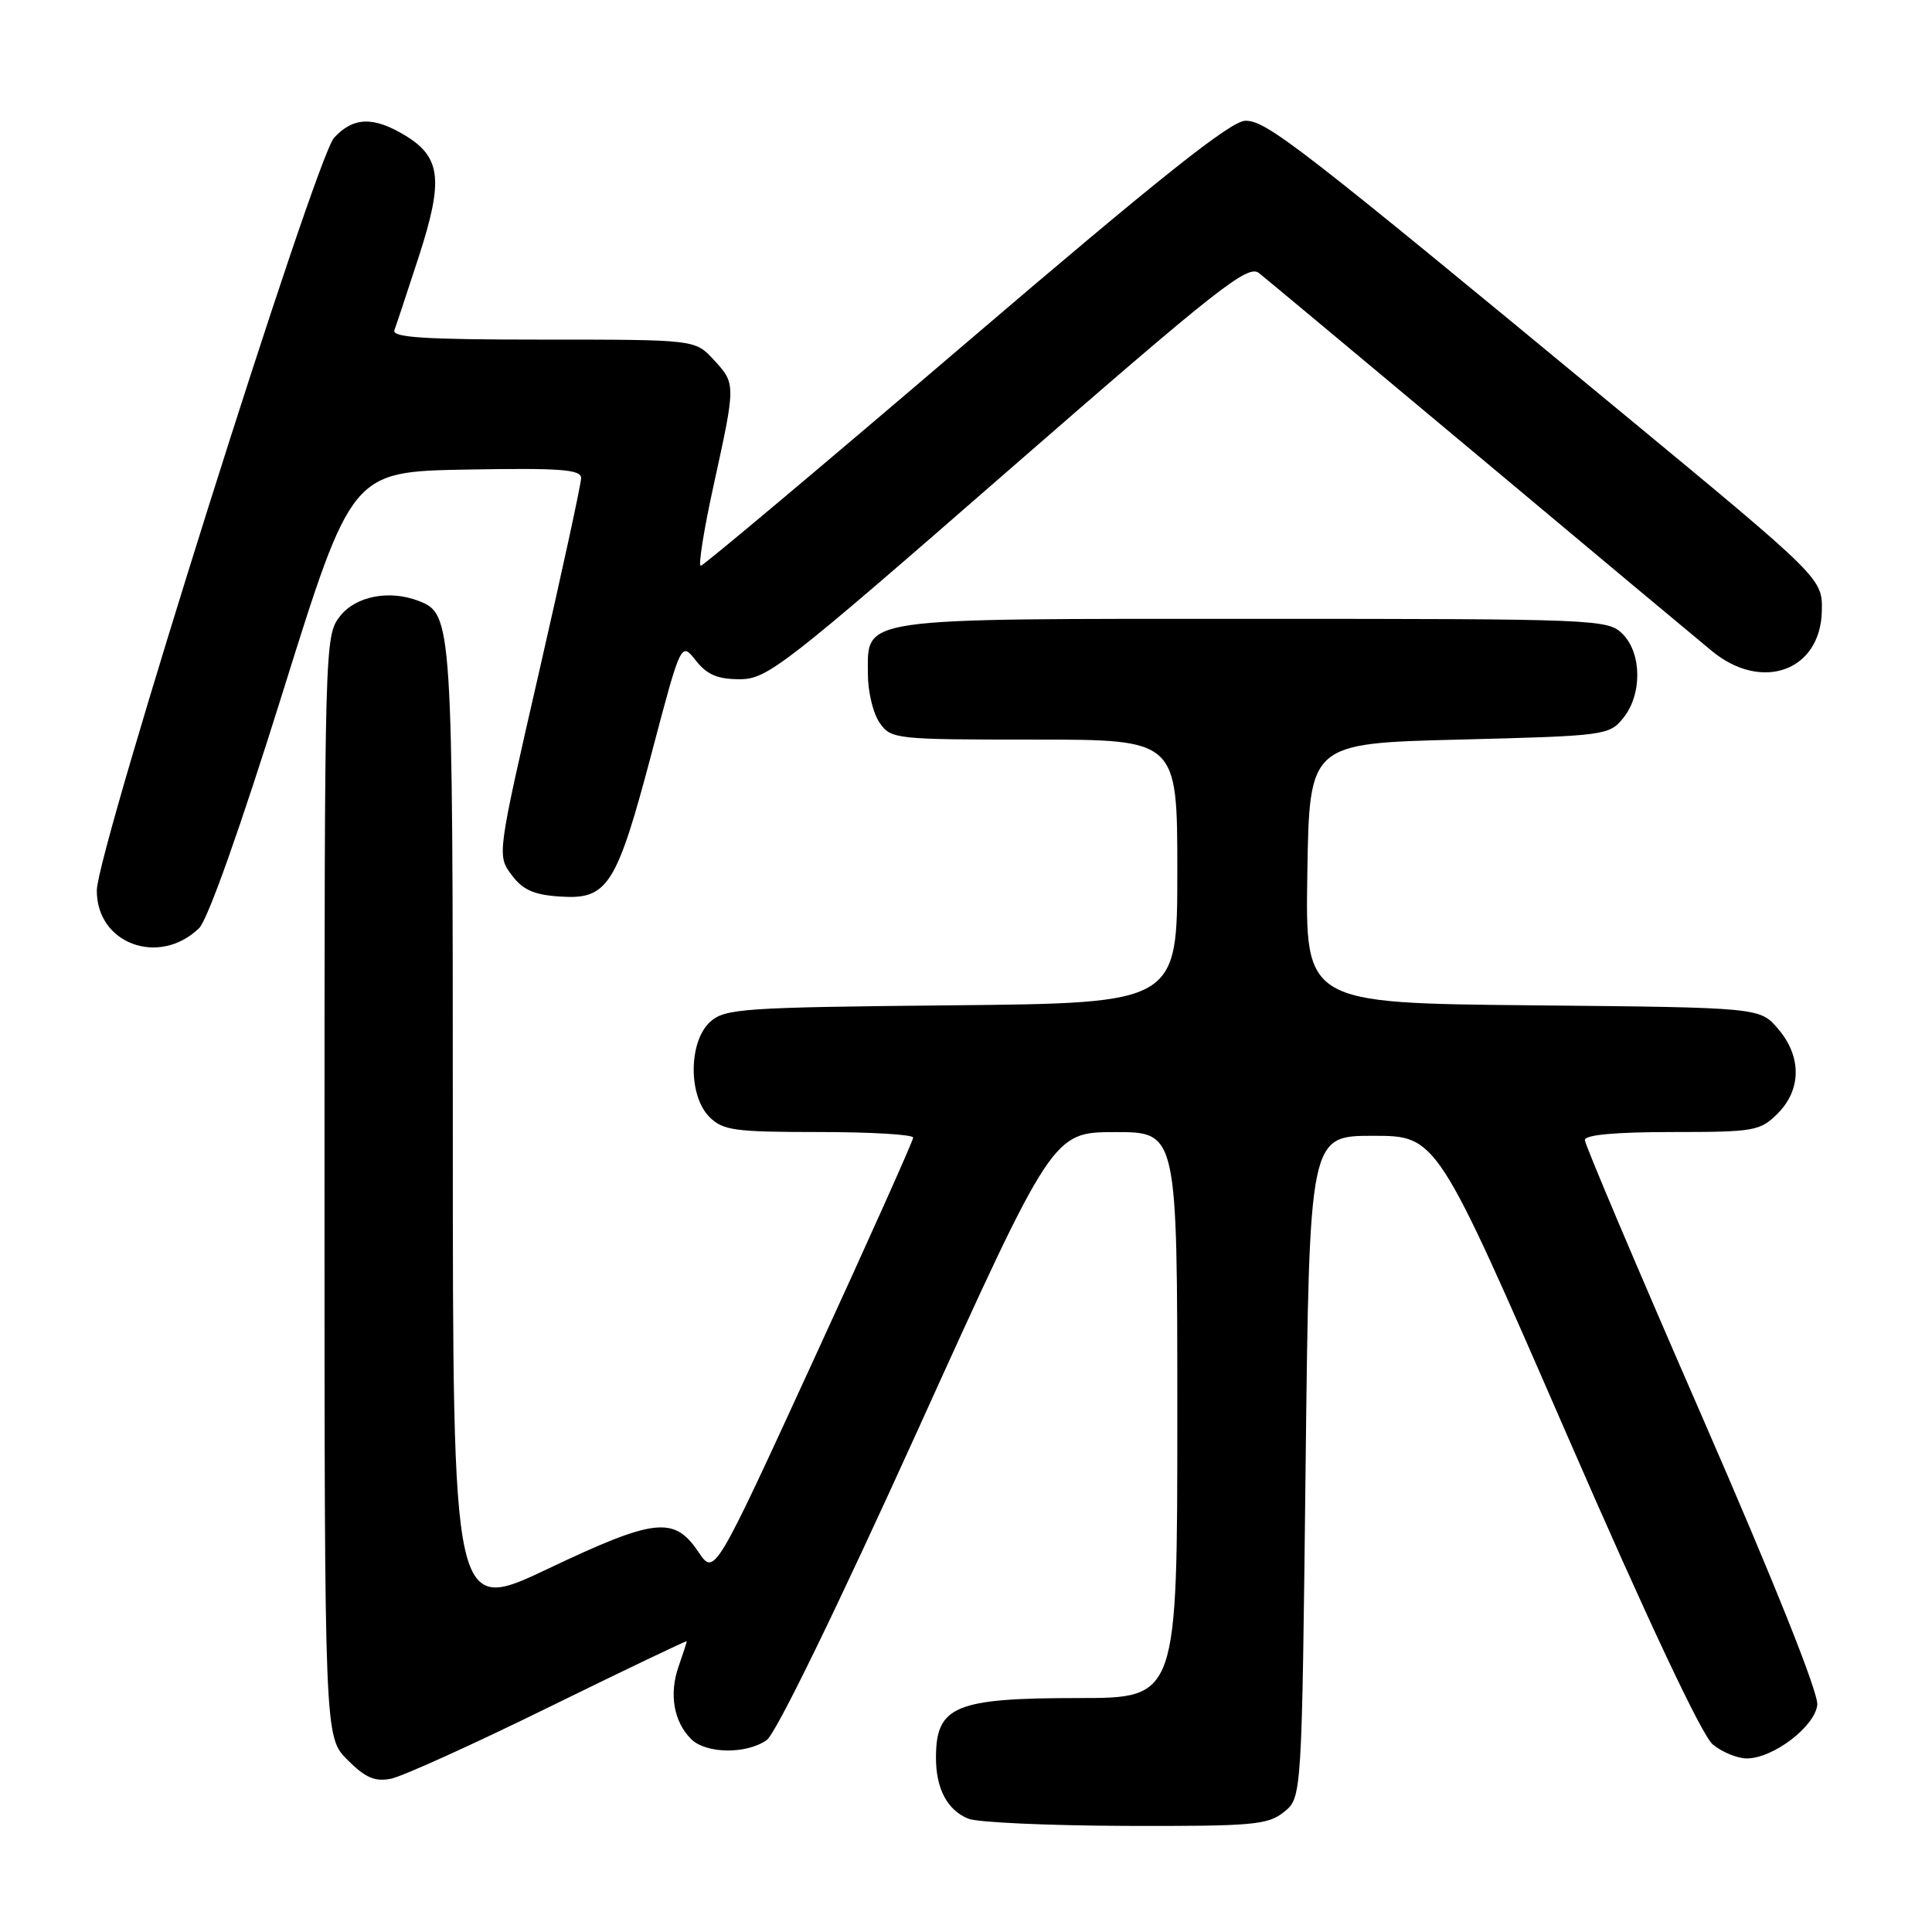 <?xml version="1.0" encoding="UTF-8" standalone="no"?>
<!DOCTYPE svg PUBLIC "-//W3C//DTD SVG 1.1//EN" "http://www.w3.org/Graphics/SVG/1.1/DTD/svg11.dtd" >
<svg xmlns="http://www.w3.org/2000/svg" xmlns:xlink="http://www.w3.org/1999/xlink" version="1.1" viewBox="0 0 256 256">
 <g >
 <path fill="currentColor"
d=" M 170.14 240.09 C 172.50 238.18 172.50 238.18 173.00 194.34 C 173.50 150.50 173.50 150.50 181.94 150.50 C 190.38 150.50 190.38 150.50 207.54 189.92 C 218.37 214.80 225.54 230.02 226.97 231.17 C 228.21 232.18 230.23 233.00 231.46 233.00 C 234.93 233.00 240.46 228.81 240.80 225.91 C 240.98 224.35 235.17 209.81 225.55 187.75 C 217.00 168.15 210.00 151.64 210.00 151.06 C 210.00 150.37 214.09 150.00 221.55 150.00 C 232.47 150.00 233.22 149.87 235.55 147.55 C 238.72 144.37 238.74 139.97 235.59 136.31 C 233.18 133.50 233.18 133.50 203.06 133.21 C 172.95 132.92 172.95 132.92 173.23 115.71 C 173.50 98.50 173.50 98.50 193.34 98.00 C 212.70 97.51 213.23 97.44 215.09 95.14 C 217.61 92.03 217.56 86.56 215.00 84.00 C 213.06 82.06 211.67 82.00 166.22 82.00 C 113.15 82.00 115.00 81.73 115.00 89.33 C 115.00 91.66 115.70 94.56 116.56 95.78 C 118.07 97.94 118.61 98.00 137.06 98.00 C 156.00 98.00 156.00 98.00 156.00 115.46 C 156.00 132.92 156.00 132.92 126.10 133.21 C 98.34 133.48 96.06 133.64 94.10 135.40 C 91.24 138.00 91.18 145.18 94.00 148.00 C 95.79 149.79 97.33 150.00 108.50 150.00 C 115.38 150.00 121.00 150.33 121.00 150.74 C 121.00 151.14 115.08 164.37 107.83 180.14 C 94.67 208.80 94.67 208.80 92.55 205.65 C 89.33 200.86 86.78 201.14 72.61 207.87 C 60.00 213.86 60.00 213.86 60.00 149.88 C 60.00 82.21 59.94 81.34 55.46 79.62 C 51.58 78.13 47.15 78.99 45.07 81.63 C 43.02 84.25 43.00 84.93 43.00 157.21 C 43.00 230.15 43.00 230.15 46.04 233.19 C 48.41 235.57 49.68 236.11 51.81 235.69 C 53.31 235.39 62.74 231.12 72.77 226.19 C 82.80 221.27 91.00 217.35 91.00 217.47 C 91.00 217.60 90.50 219.13 89.90 220.87 C 88.64 224.48 89.28 228.14 91.57 230.43 C 93.53 232.39 98.89 232.47 101.59 230.57 C 102.81 229.72 110.89 213.13 121.57 189.58 C 139.50 150.02 139.50 150.02 147.75 150.01 C 156.00 150.00 156.00 150.00 156.00 187.50 C 156.00 225.00 156.00 225.00 142.93 225.00 C 126.58 225.00 124.05 226.05 124.02 232.82 C 124.00 236.99 125.51 239.86 128.32 240.99 C 129.52 241.48 138.89 241.90 149.14 241.94 C 166.05 241.99 168.00 241.82 170.14 240.09 Z  M 26.38 122.99 C 27.52 121.90 31.89 109.57 37.43 91.84 C 46.60 62.50 46.60 62.50 61.80 62.22 C 74.30 62.00 77.00 62.20 77.00 63.35 C 77.00 64.12 74.49 75.68 71.43 89.04 C 65.86 113.33 65.86 113.33 67.78 115.92 C 69.27 117.92 70.72 118.57 74.24 118.80 C 80.53 119.22 81.70 117.38 86.37 99.70 C 90.24 85.04 90.24 85.04 92.20 87.52 C 93.67 89.40 95.09 90.00 98.02 90.00 C 101.66 90.00 103.80 88.33 133.51 62.43 C 161.41 38.12 165.33 35.02 166.82 36.18 C 167.74 36.91 180.87 47.86 196.00 60.51 C 211.12 73.17 225.00 84.76 226.83 86.26 C 233.46 91.72 241.22 88.91 241.40 81.00 C 241.50 76.66 241.50 76.66 215.00 54.76 C 171.96 19.19 167.84 16.00 165.03 16.00 C 163.11 16.00 153.72 23.47 127.98 45.47 C 109.02 61.68 93.21 74.95 92.86 74.97 C 92.50 74.99 93.27 70.16 94.57 64.25 C 97.51 50.83 97.51 50.85 94.55 47.65 C 92.10 45.00 92.10 45.00 71.94 45.00 C 56.23 45.00 51.89 44.72 52.26 43.75 C 52.52 43.06 53.98 38.64 55.52 33.92 C 58.77 23.88 58.43 20.84 53.72 17.97 C 49.51 15.41 46.82 15.48 44.27 18.25 C 41.79 20.94 12.87 112.64 12.83 117.97 C 12.77 125.04 21.06 128.12 26.38 122.99 Z "/>
</g>
</svg>